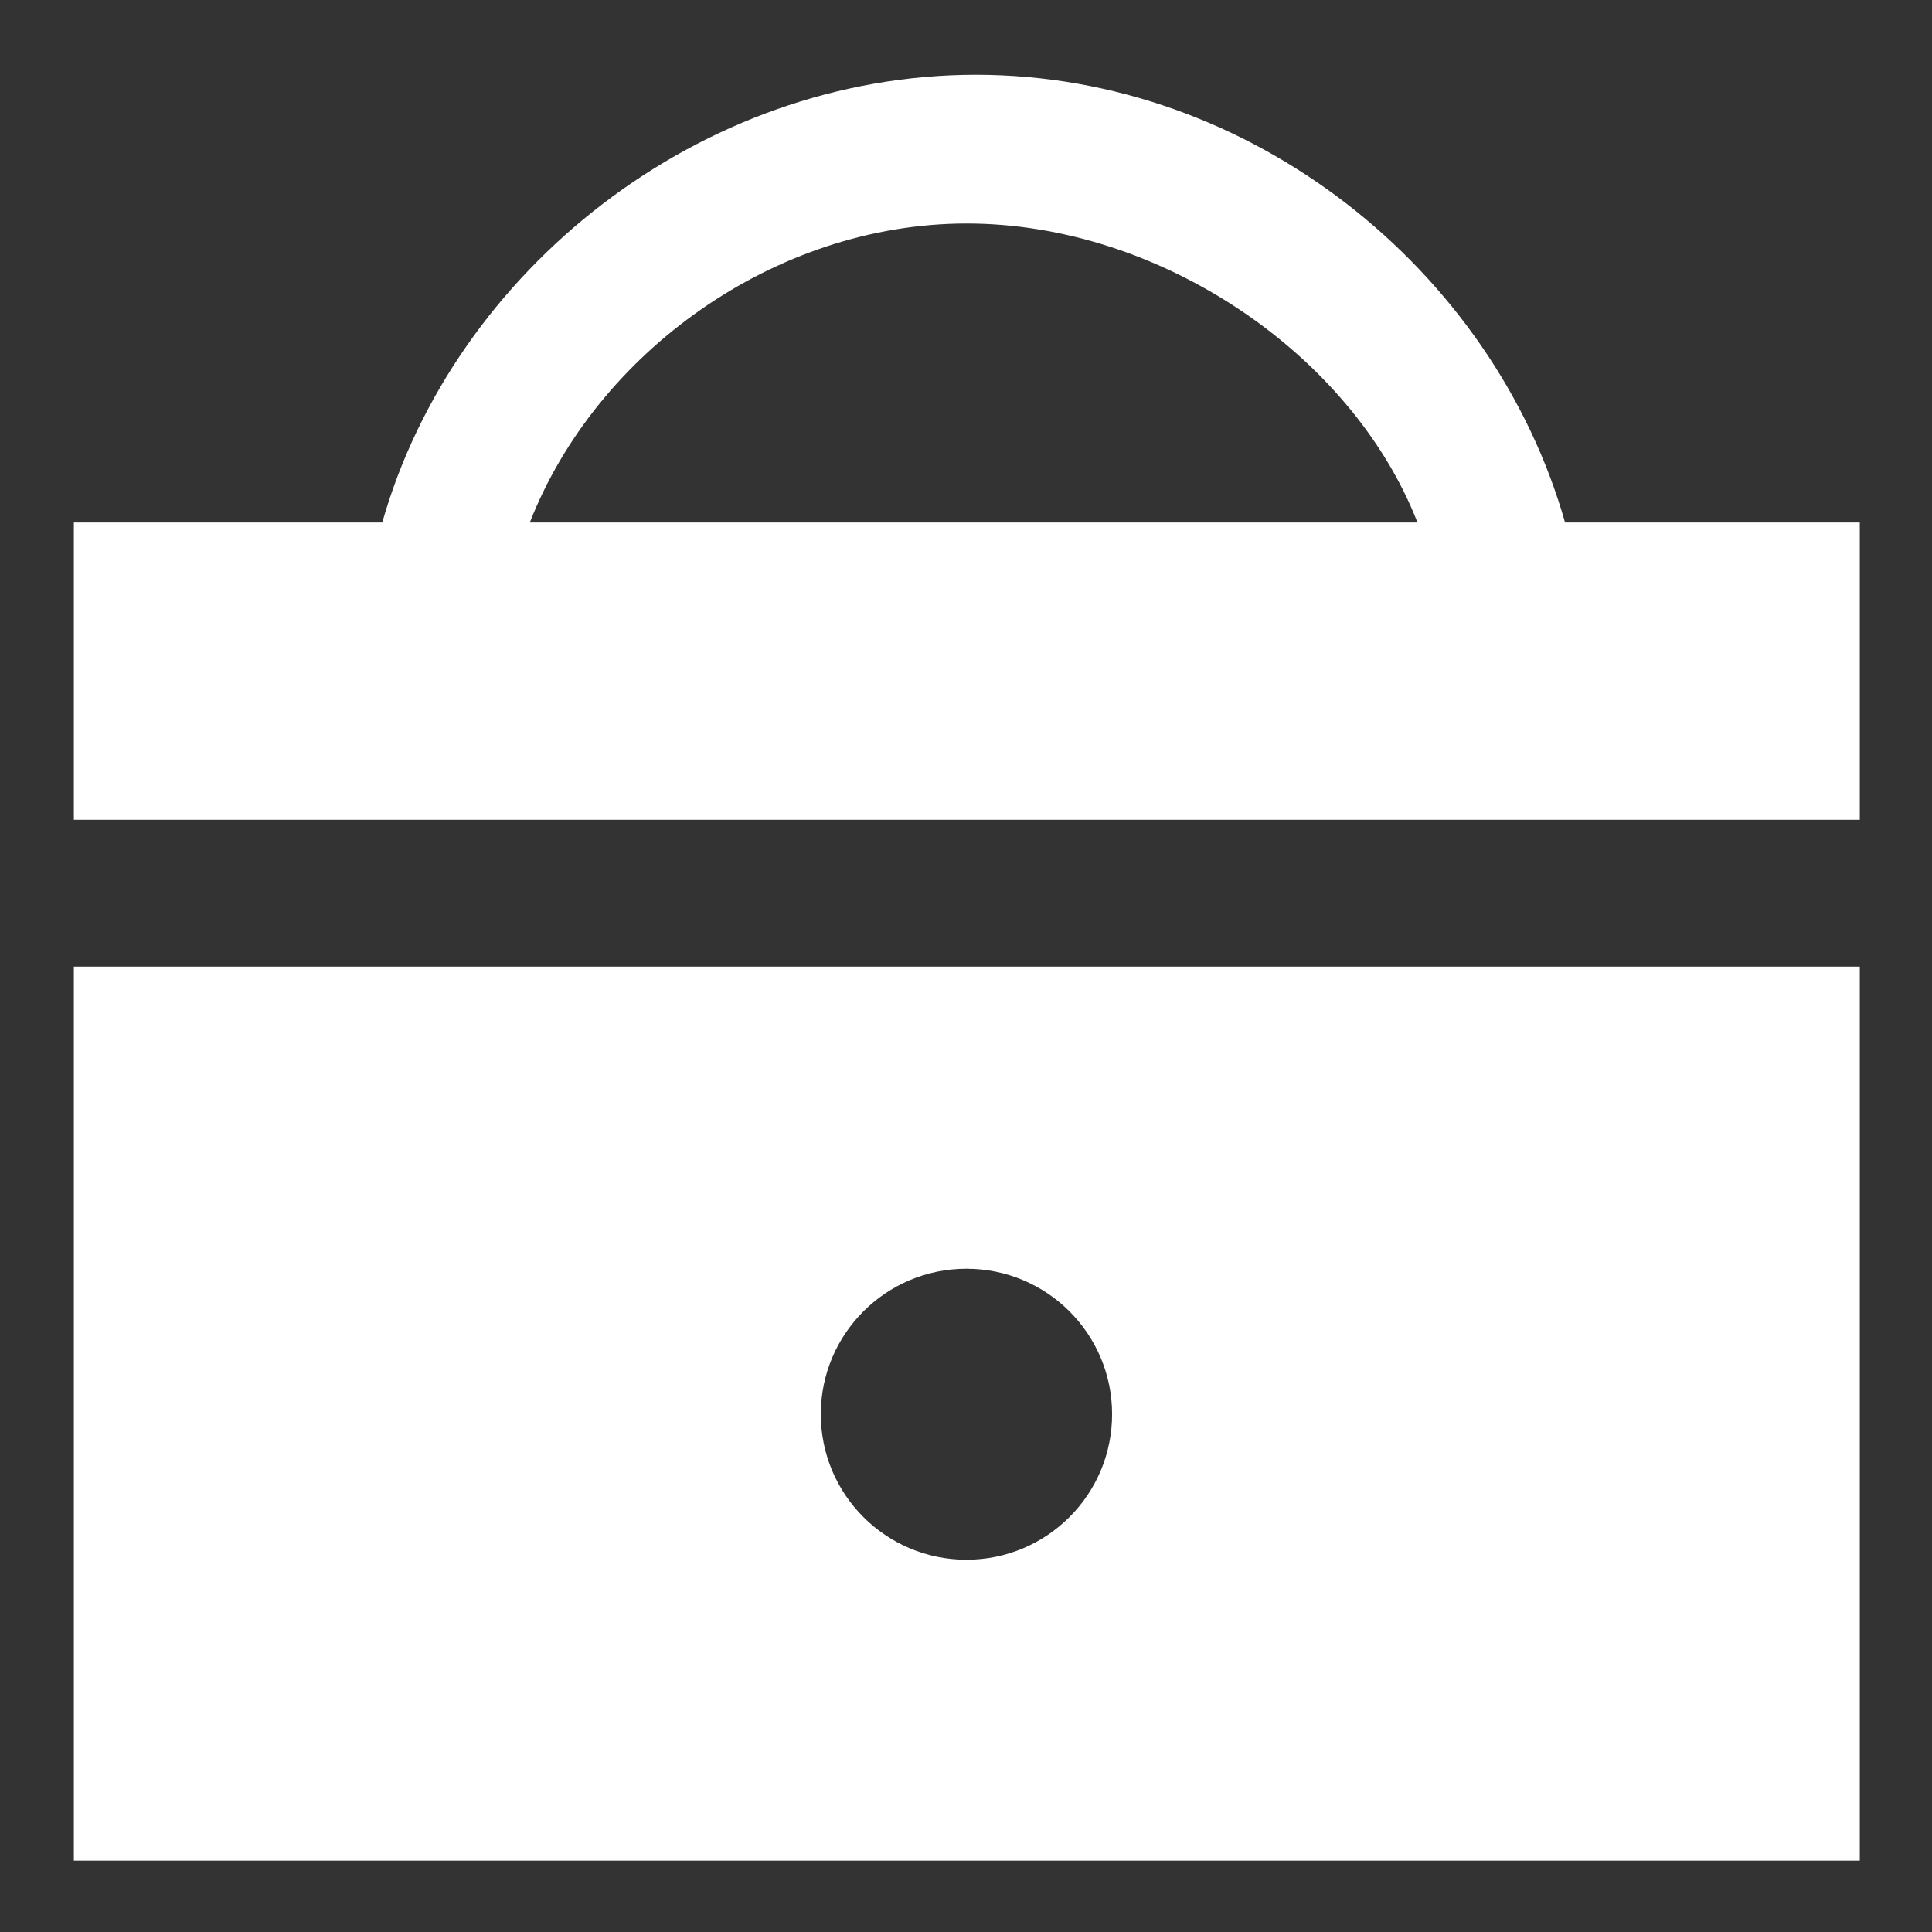<?xml version="1.0" encoding="utf-8"?>
<!-- Generator: Adobe Illustrator 14.0.0, SVG Export Plug-In . SVG Version: 6.00 Build 43363)  -->
<!DOCTYPE svg PUBLIC "-//W3C//DTD SVG 1.1//EN" "http://www.w3.org/Graphics/SVG/1.1/DTD/svg11.dtd">
<svg version="1.1" id="Layer_1" xmlns="http://www.w3.org/2000/svg" xmlns:xlink="http://www.w3.org/1999/xlink" x="0px" y="0px"
	 width="13px" height="13px" viewBox="0 0 13 13" enable-background="new 0 0 13 13" xml:space="preserve">
<rect x="0" y="0" width="13" height="13" fill="#333333" stroke="none"/>
<g>
	<path fill="#FFFFFF" d="M10.531,3.516c-0.484-1.7-2.111-3.013-3.964-3.013c-1.854,0-3.511,1.313-3.995,3.013H0.497v2h12.017v-2
		H10.531z M3.565,3.516C4.01,2.377,5.21,1.504,6.505,1.504c1.294,0,2.588,0.873,3.033,2.012H3.565z"/>
	<path fill="#FFFFFF" d="M0.497,12.52h12.017V6.504H0.497V12.52z M6.503,8.537c0.541,0,0.98,0.438,0.98,0.979
		s-0.439,0.979-0.98,0.979s-0.98-0.438-0.98-0.979S5.962,8.537,6.503,8.537z"/>
</g>
</svg>
